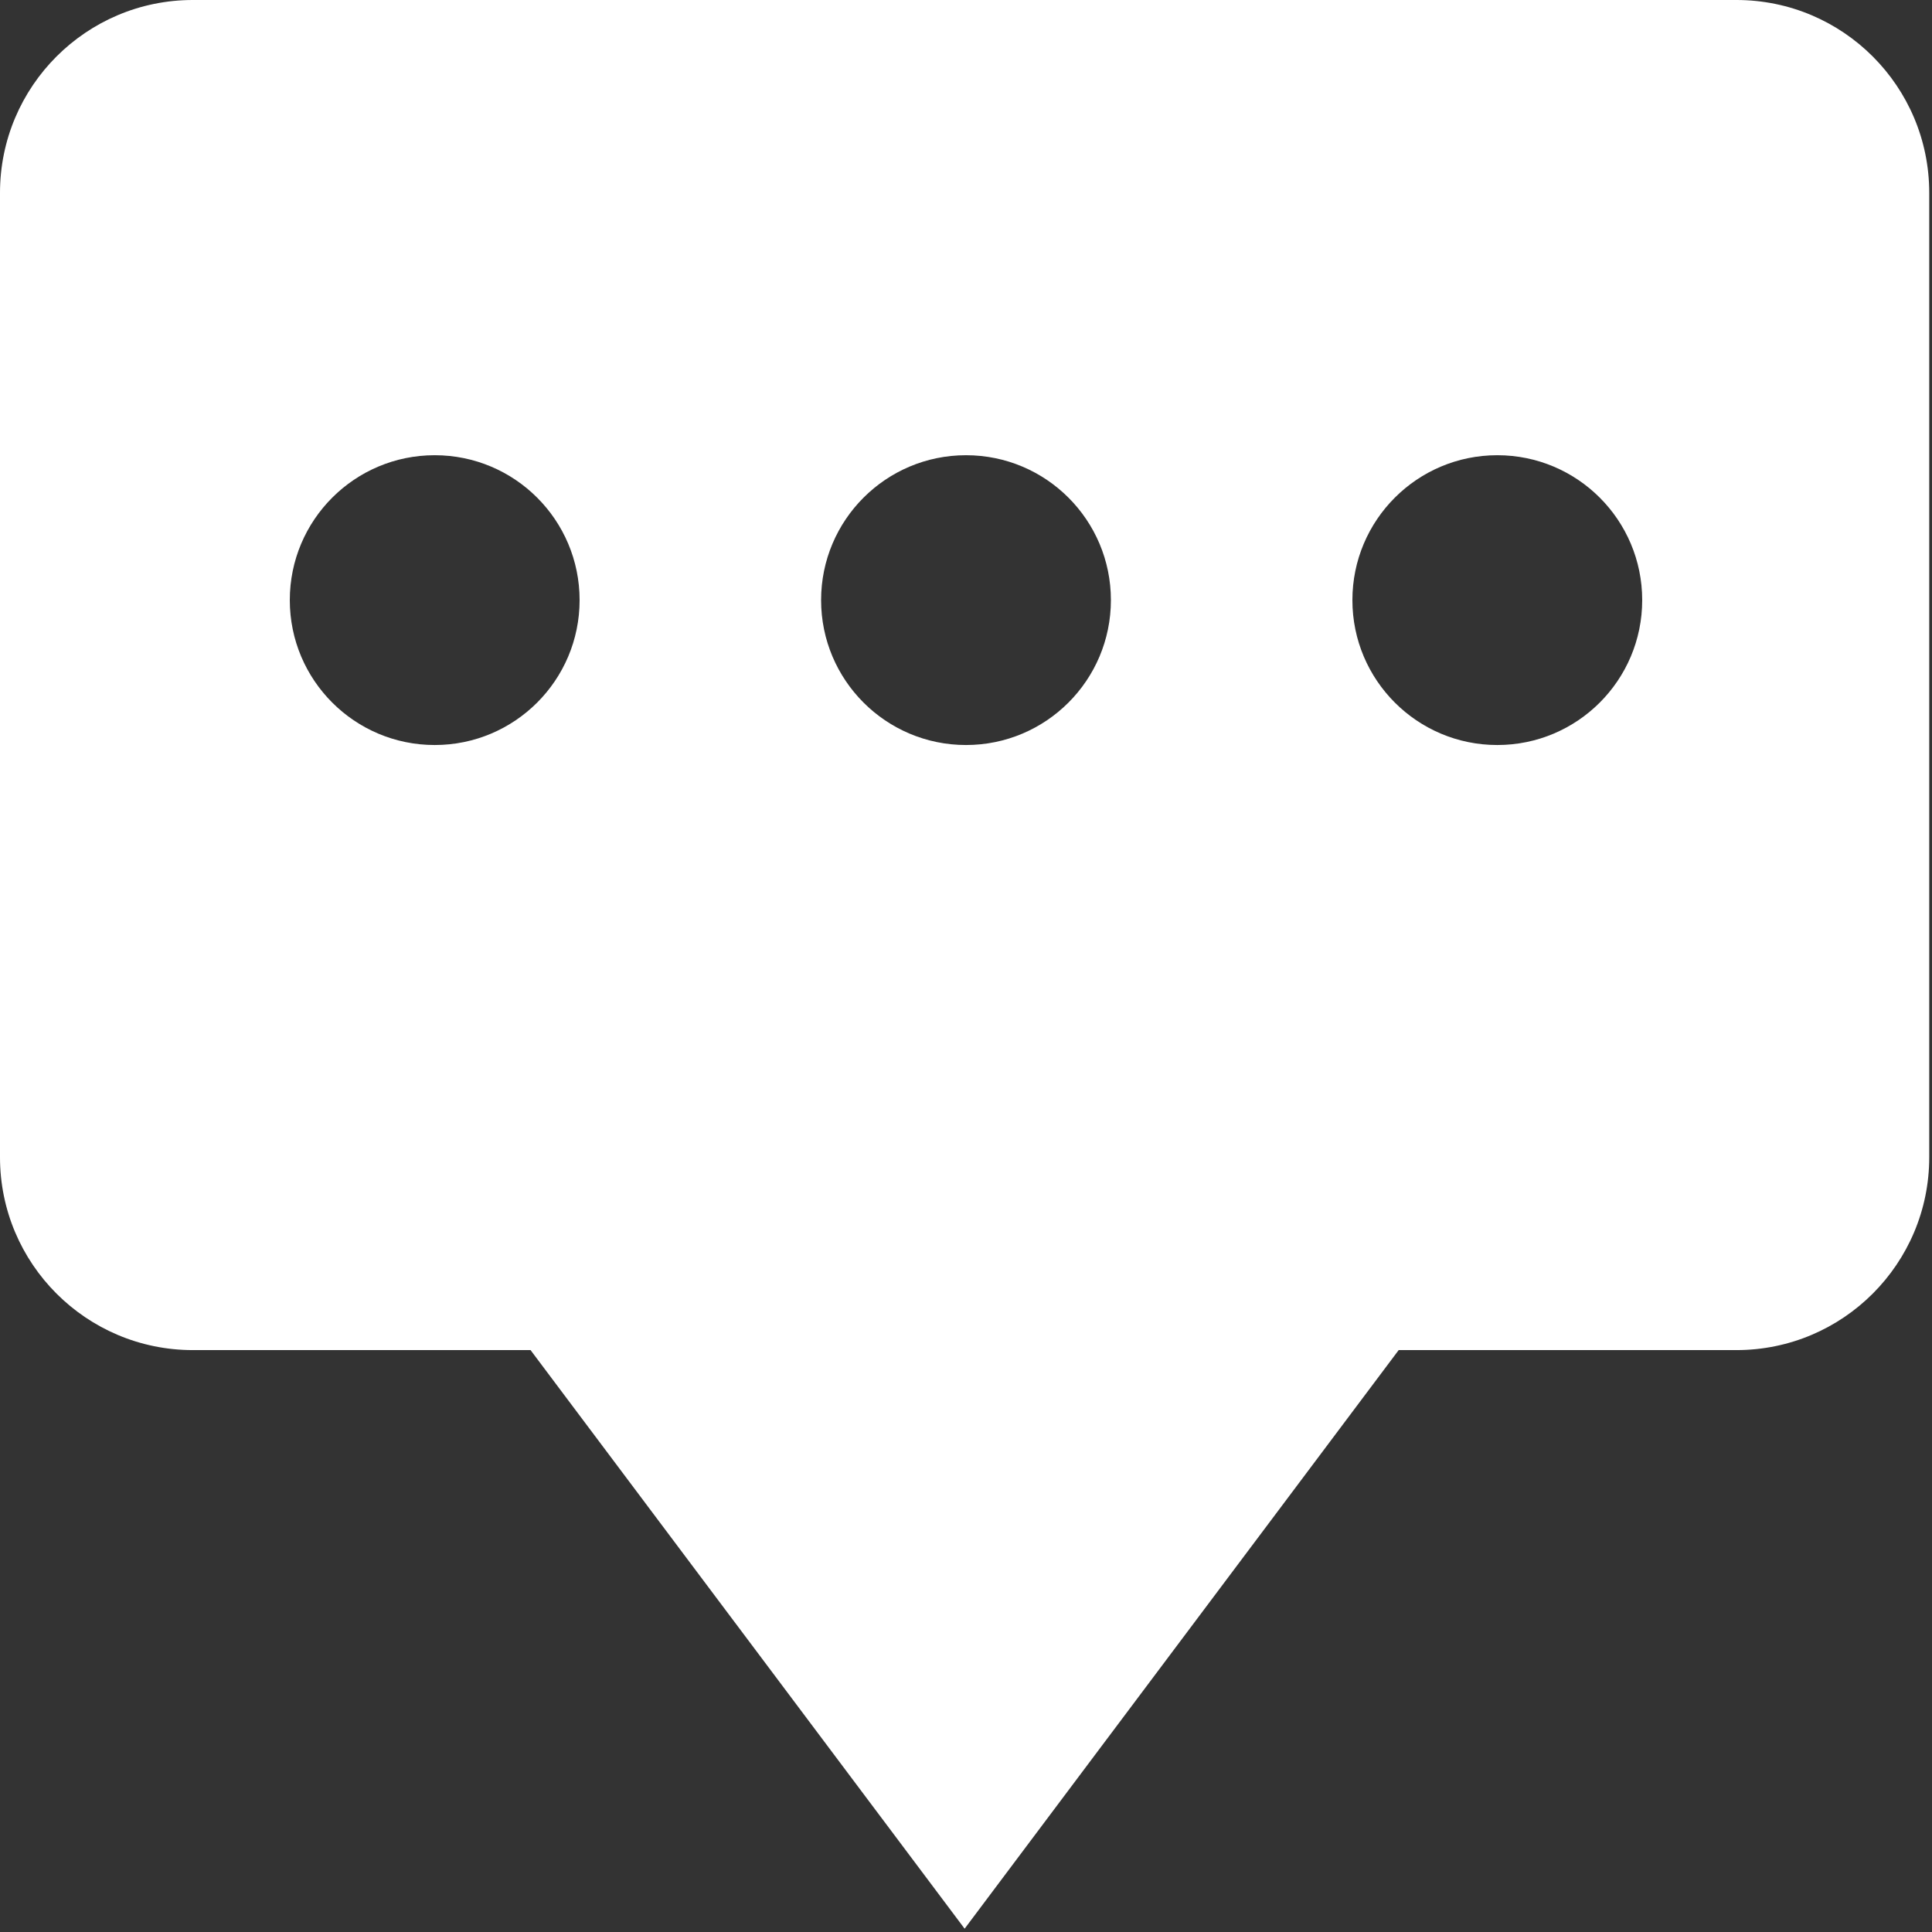 <svg width="21" height="21" viewBox="0 0 21 21" fill="none" xmlns="http://www.w3.org/2000/svg">
<rect x="0" y="0" width="21" height="21" fill="#333333" stroke="none"/>
<path d="M18.874 0H2.096C0.939 0 0 0.939 0 2.096V12.579C0 13.736 0.939 14.675 2.096 14.675H5.767L10.485 20.964L15.203 14.675H18.874C20.032 14.675 20.97 13.736 20.97 12.579V2.096C20.97 0.939 20.032 0 18.874 0ZM4.725 8.098C3.855 8.098 3.15 7.393 3.15 6.523C3.15 5.653 3.855 4.948 4.725 4.948C5.595 4.948 6.3 5.653 6.3 6.523C6.3 7.393 5.595 8.098 4.725 8.098ZM10.5 8.098C9.63 8.098 8.925 7.393 8.925 6.523C8.925 5.653 9.63 4.948 10.5 4.948C11.37 4.948 12.075 5.653 12.075 6.523C12.075 7.393 11.37 8.098 10.5 8.098ZM16.275 8.098C15.405 8.098 14.7 7.393 14.7 6.523C14.7 5.653 15.405 4.948 16.275 4.948C17.145 4.948 17.85 5.653 17.85 6.523C17.85 7.393 17.145 8.098 16.275 8.098Z" fill="white"/>
</svg>
